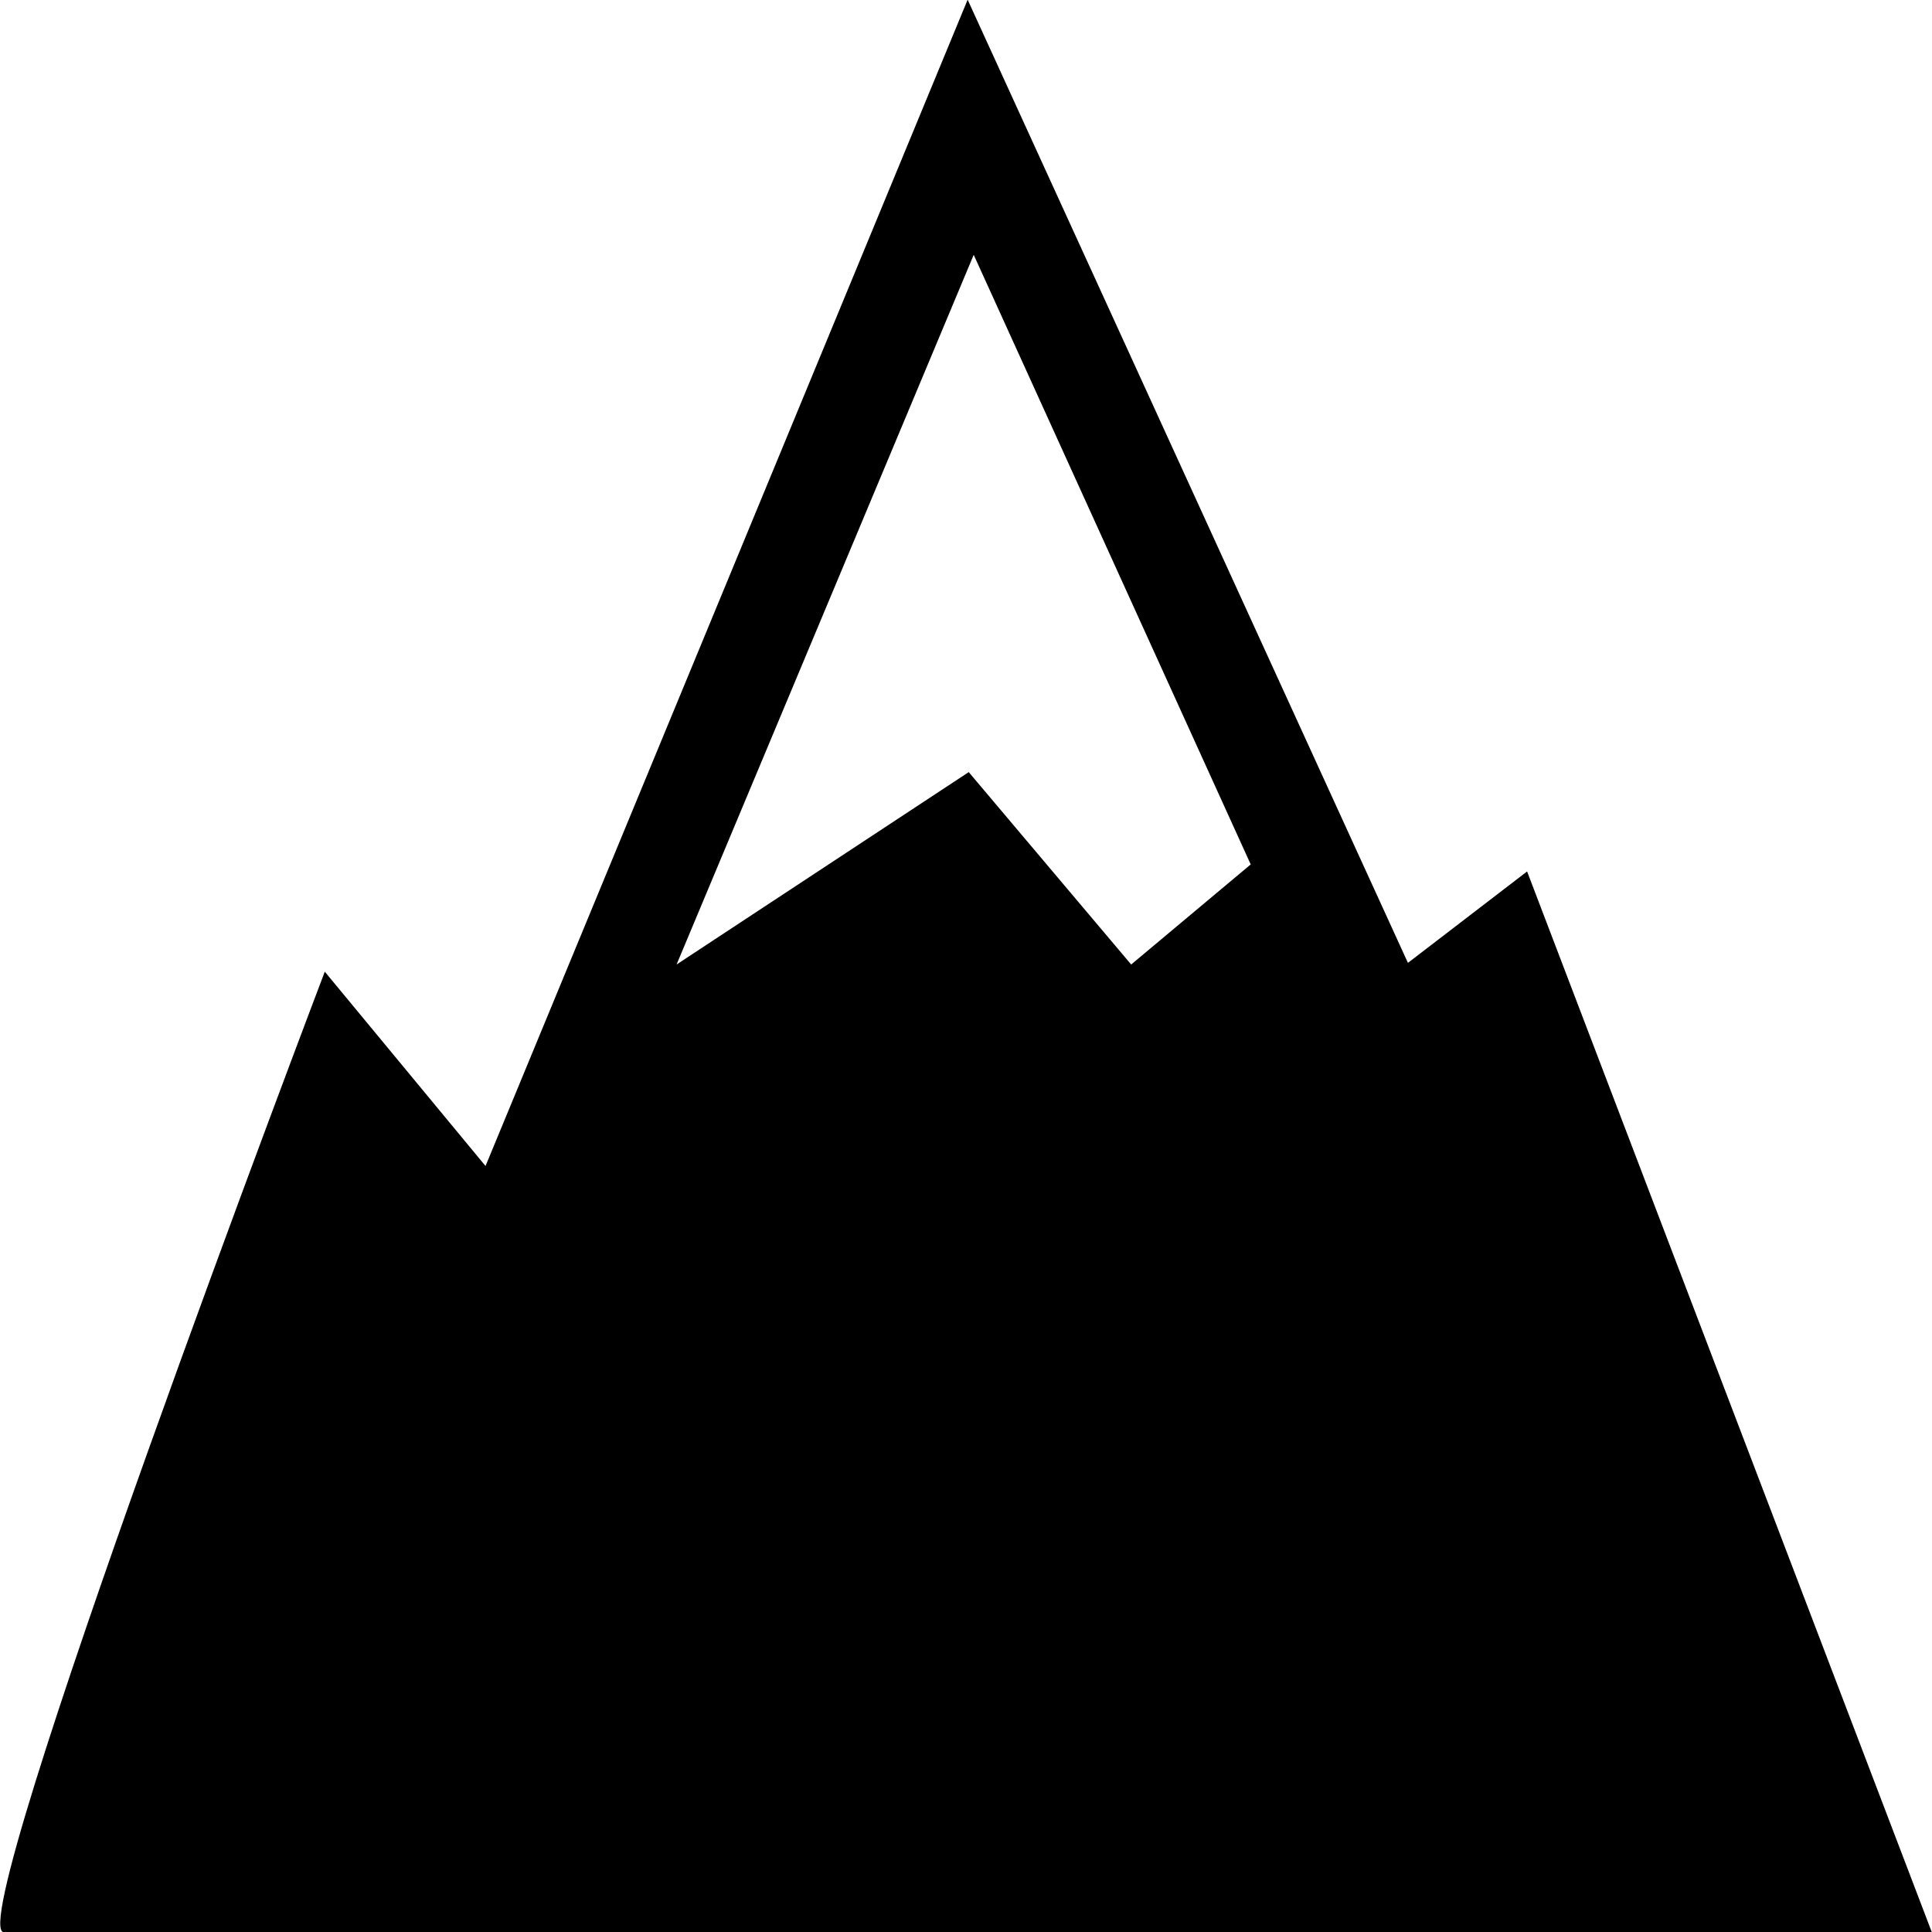 <svg viewBox="0 0 1024 1024" version="1.1" xmlns="http://www.w3.org/2000/svg">
  <g class="fore">
    <path d="m512.872,-0.162l-255.531,618.173l-85.198,-103.002s-193.656,509.154 -170.011,509.154l1021.736,0l0,-0.158l-214.473,-562.119l-63.16,48.453l-233.364,-510.499zm-154.269,511.37l157.482,-376.145l146.816,323.1l-63.353,53.045l-86.098,-101.973l-154.847,101.973z"></path>
  </g>
</svg>